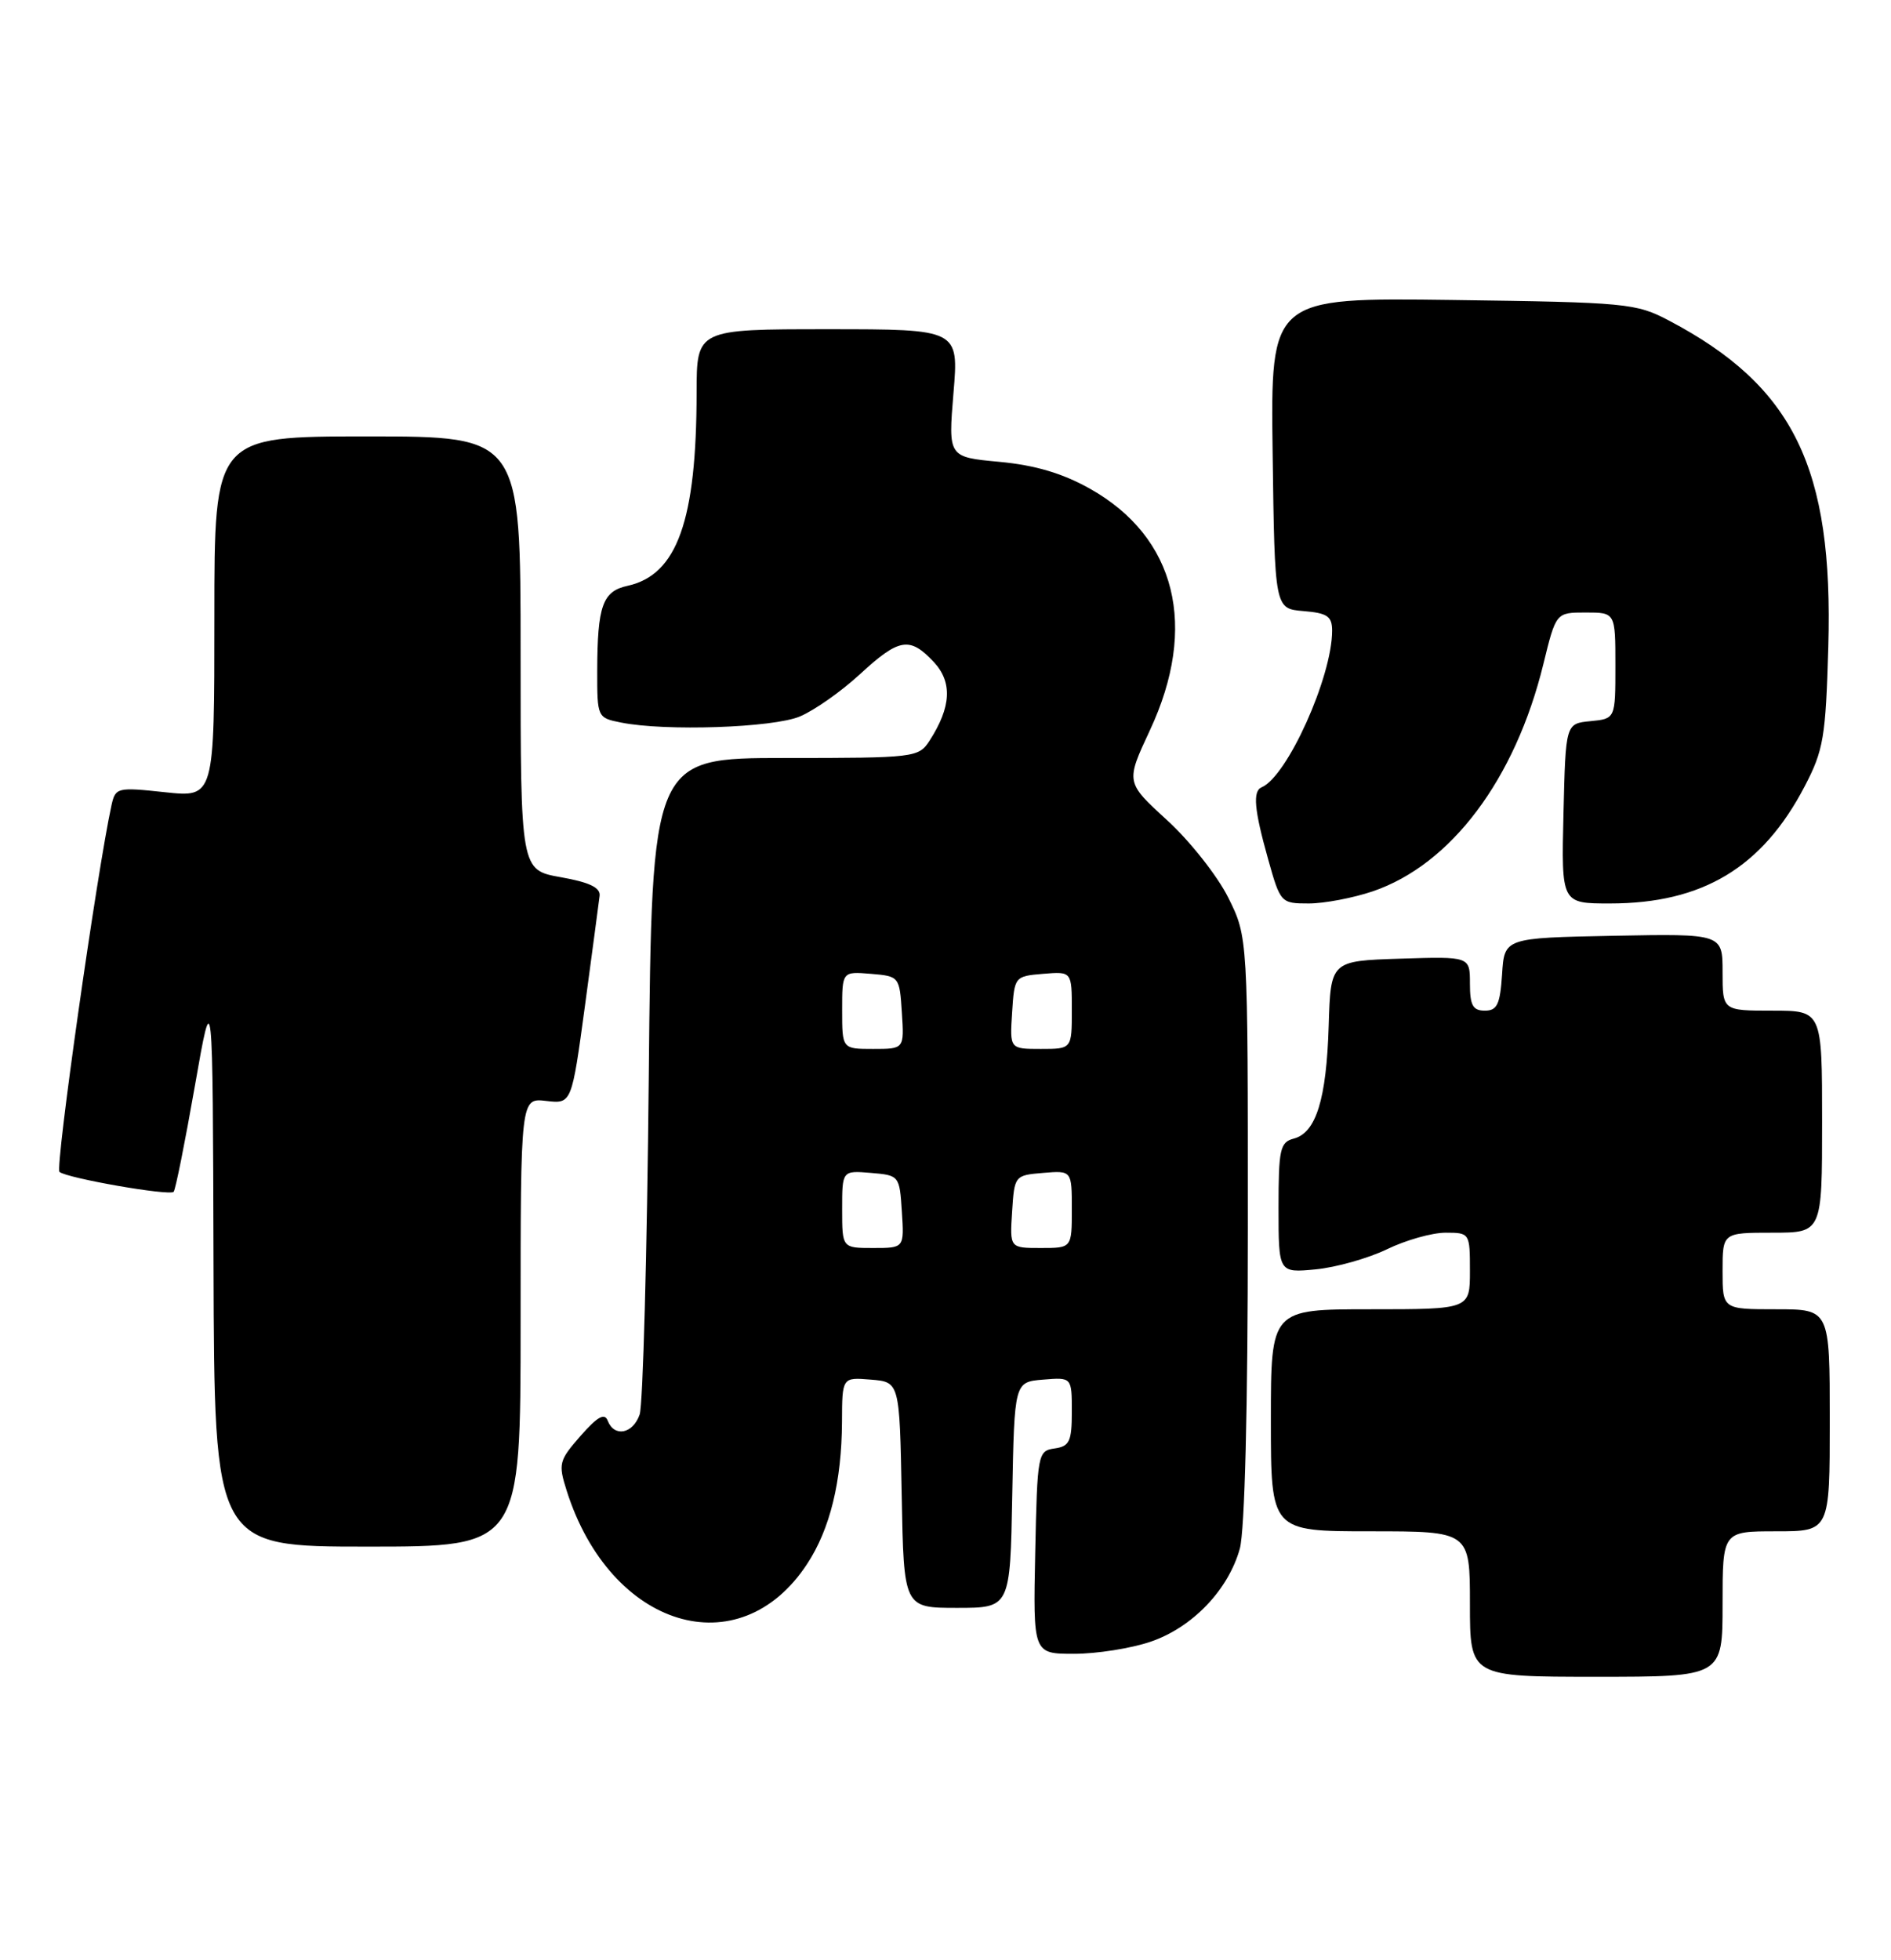 <?xml version="1.0" encoding="UTF-8" standalone="no"?>
<!DOCTYPE svg PUBLIC "-//W3C//DTD SVG 1.1//EN" "http://www.w3.org/Graphics/SVG/1.1/DTD/svg11.dtd" >
<svg xmlns="http://www.w3.org/2000/svg" xmlns:xlink="http://www.w3.org/1999/xlink" version="1.1" viewBox="0 0 247 256">
 <g >
 <path fill="currentColor"
d=" M 225.00 209.50 C 225.00 200.00 225.00 200.00 232.00 200.00 C 239.00 200.00 239.00 200.00 239.00 185.50 C 239.00 171.00 239.00 171.00 232.00 171.00 C 225.00 171.00 225.00 171.00 225.00 166.00 C 225.00 161.00 225.00 161.00 231.50 161.00 C 238.00 161.00 238.00 161.00 238.00 146.50 C 238.00 132.00 238.00 132.00 231.50 132.00 C 225.00 132.00 225.00 132.00 225.00 126.97 C 225.00 121.95 225.00 121.95 210.75 122.22 C 196.50 122.50 196.50 122.50 196.20 127.25 C 195.94 131.18 195.56 132.00 193.95 132.00 C 192.38 132.00 192.00 131.30 192.00 128.46 C 192.00 124.92 192.00 124.92 182.90 125.21 C 173.81 125.50 173.81 125.50 173.55 134.00 C 173.26 143.58 171.90 147.95 168.99 148.71 C 167.20 149.18 167.00 150.09 167.00 157.74 C 167.00 166.25 167.00 166.25 171.85 165.79 C 174.52 165.53 178.71 164.35 181.17 163.16 C 183.62 161.97 187.06 161.00 188.82 161.00 C 191.97 161.00 192.00 161.05 192.00 166.00 C 192.00 171.00 192.00 171.00 179.00 171.00 C 166.00 171.00 166.00 171.00 166.00 185.50 C 166.00 200.00 166.00 200.00 179.00 200.00 C 192.00 200.00 192.00 200.00 192.00 209.50 C 192.00 219.00 192.00 219.00 208.50 219.00 C 225.00 219.00 225.00 219.00 225.00 209.50 Z  M 150.29 214.42 C 155.75 212.56 160.44 207.66 161.94 202.28 C 162.59 199.95 162.99 183.91 162.99 160.45 C 163.00 122.39 163.00 122.39 160.43 117.23 C 159.01 114.39 155.42 109.84 152.44 107.12 C 147.03 102.17 147.03 102.17 150.19 95.40 C 156.53 81.85 153.64 70.17 142.37 63.83 C 138.79 61.82 135.23 60.76 130.55 60.32 C 123.85 59.70 123.85 59.70 124.54 51.35 C 125.24 43.00 125.24 43.00 108.12 43.00 C 91.00 43.00 91.00 43.00 90.99 51.25 C 90.98 68.00 88.45 75.08 81.98 76.51 C 78.71 77.22 78.03 79.11 78.01 87.62 C 78.00 93.69 78.03 93.76 81.12 94.37 C 86.89 95.53 100.95 95.05 104.47 93.58 C 106.35 92.79 109.87 90.32 112.30 88.08 C 117.44 83.34 118.82 83.11 121.95 86.44 C 124.43 89.09 124.26 92.34 121.41 96.75 C 119.99 98.94 119.50 99.00 102.55 99.00 C 85.14 99.00 85.14 99.00 84.74 140.75 C 84.52 163.71 83.98 183.51 83.55 184.75 C 82.67 187.28 80.23 187.75 79.38 185.56 C 78.98 184.50 78.05 185.01 75.83 187.54 C 73.00 190.77 72.90 191.17 74.03 194.73 C 79.73 212.65 96.55 217.77 105.41 204.29 C 108.42 199.72 109.94 193.50 109.98 185.69 C 110.00 179.88 110.00 179.88 113.75 180.19 C 117.50 180.50 117.50 180.50 117.78 195.25 C 118.05 210.00 118.05 210.00 125.00 210.00 C 131.95 210.00 131.95 210.00 132.22 195.25 C 132.50 180.50 132.50 180.50 136.25 180.19 C 140.00 179.88 140.00 179.88 140.00 184.37 C 140.00 188.27 139.70 188.90 137.75 189.18 C 135.56 189.49 135.49 189.87 135.22 202.75 C 134.94 216.00 134.94 216.00 140.29 216.00 C 143.24 216.00 147.74 215.29 150.29 214.42 Z  M 68.00 172.70 C 68.00 143.40 68.00 143.40 71.33 143.79 C 74.67 144.18 74.67 144.18 76.41 131.34 C 77.36 124.28 78.22 117.83 78.32 117.00 C 78.45 115.93 76.98 115.23 73.25 114.57 C 68.00 113.64 68.00 113.64 68.00 85.32 C 68.00 57.00 68.00 57.00 48.00 57.00 C 28.00 57.00 28.00 57.00 28.00 80.58 C 28.00 104.16 28.00 104.16 21.55 103.47 C 15.33 102.80 15.08 102.86 14.57 105.14 C 12.69 113.69 7.17 152.55 7.77 153.06 C 8.74 153.88 22.12 156.22 22.68 155.66 C 22.92 155.42 24.16 149.21 25.45 141.86 C 27.79 128.50 27.79 128.50 27.89 165.25 C 28.00 202.00 28.00 202.00 48.00 202.00 C 68.00 202.00 68.00 202.00 68.00 172.70 Z  M 179.32 116.41 C 189.54 112.92 197.90 101.80 201.59 86.75 C 203.24 80.00 203.24 80.00 207.12 80.00 C 211.00 80.00 211.00 80.00 211.00 86.94 C 211.00 93.87 211.00 93.87 207.75 94.19 C 204.50 94.50 204.50 94.50 204.22 106.25 C 203.94 118.00 203.94 118.00 210.29 118.00 C 222.39 118.00 230.20 113.30 235.73 102.69 C 238.19 97.98 238.47 96.29 238.81 84.48 C 239.48 61.08 234.29 50.45 218.00 41.87 C 213.69 39.60 212.49 39.49 189.73 39.18 C 165.96 38.87 165.96 38.87 166.23 59.18 C 166.50 79.50 166.50 79.50 170.25 79.81 C 173.38 80.07 174.00 80.49 174.00 82.38 C 174.00 88.40 168.13 101.43 164.79 102.83 C 163.61 103.33 163.82 105.74 165.63 112.18 C 167.24 117.93 167.31 118.00 170.95 118.00 C 172.98 118.00 176.75 117.28 179.32 116.41 Z  M 110.00 157.94 C 110.00 152.88 110.00 152.88 113.75 153.19 C 117.46 153.50 117.50 153.55 117.80 158.25 C 118.11 163.00 118.11 163.00 114.05 163.00 C 110.00 163.00 110.00 163.00 110.00 157.94 Z  M 132.20 158.25 C 132.50 153.55 132.54 153.50 136.25 153.19 C 140.00 152.88 140.00 152.88 140.00 157.94 C 140.00 163.00 140.00 163.00 135.95 163.00 C 131.89 163.00 131.89 163.00 132.20 158.25 Z  M 110.00 131.94 C 110.00 126.88 110.00 126.88 113.75 127.19 C 117.46 127.50 117.50 127.55 117.80 132.25 C 118.11 137.00 118.11 137.00 114.05 137.00 C 110.00 137.00 110.00 137.00 110.00 131.94 Z  M 132.20 132.25 C 132.50 127.55 132.54 127.50 136.25 127.19 C 140.00 126.88 140.00 126.88 140.00 131.94 C 140.00 137.00 140.00 137.00 135.95 137.00 C 131.89 137.00 131.89 137.00 132.20 132.25 Z "/>
</g>
</svg>